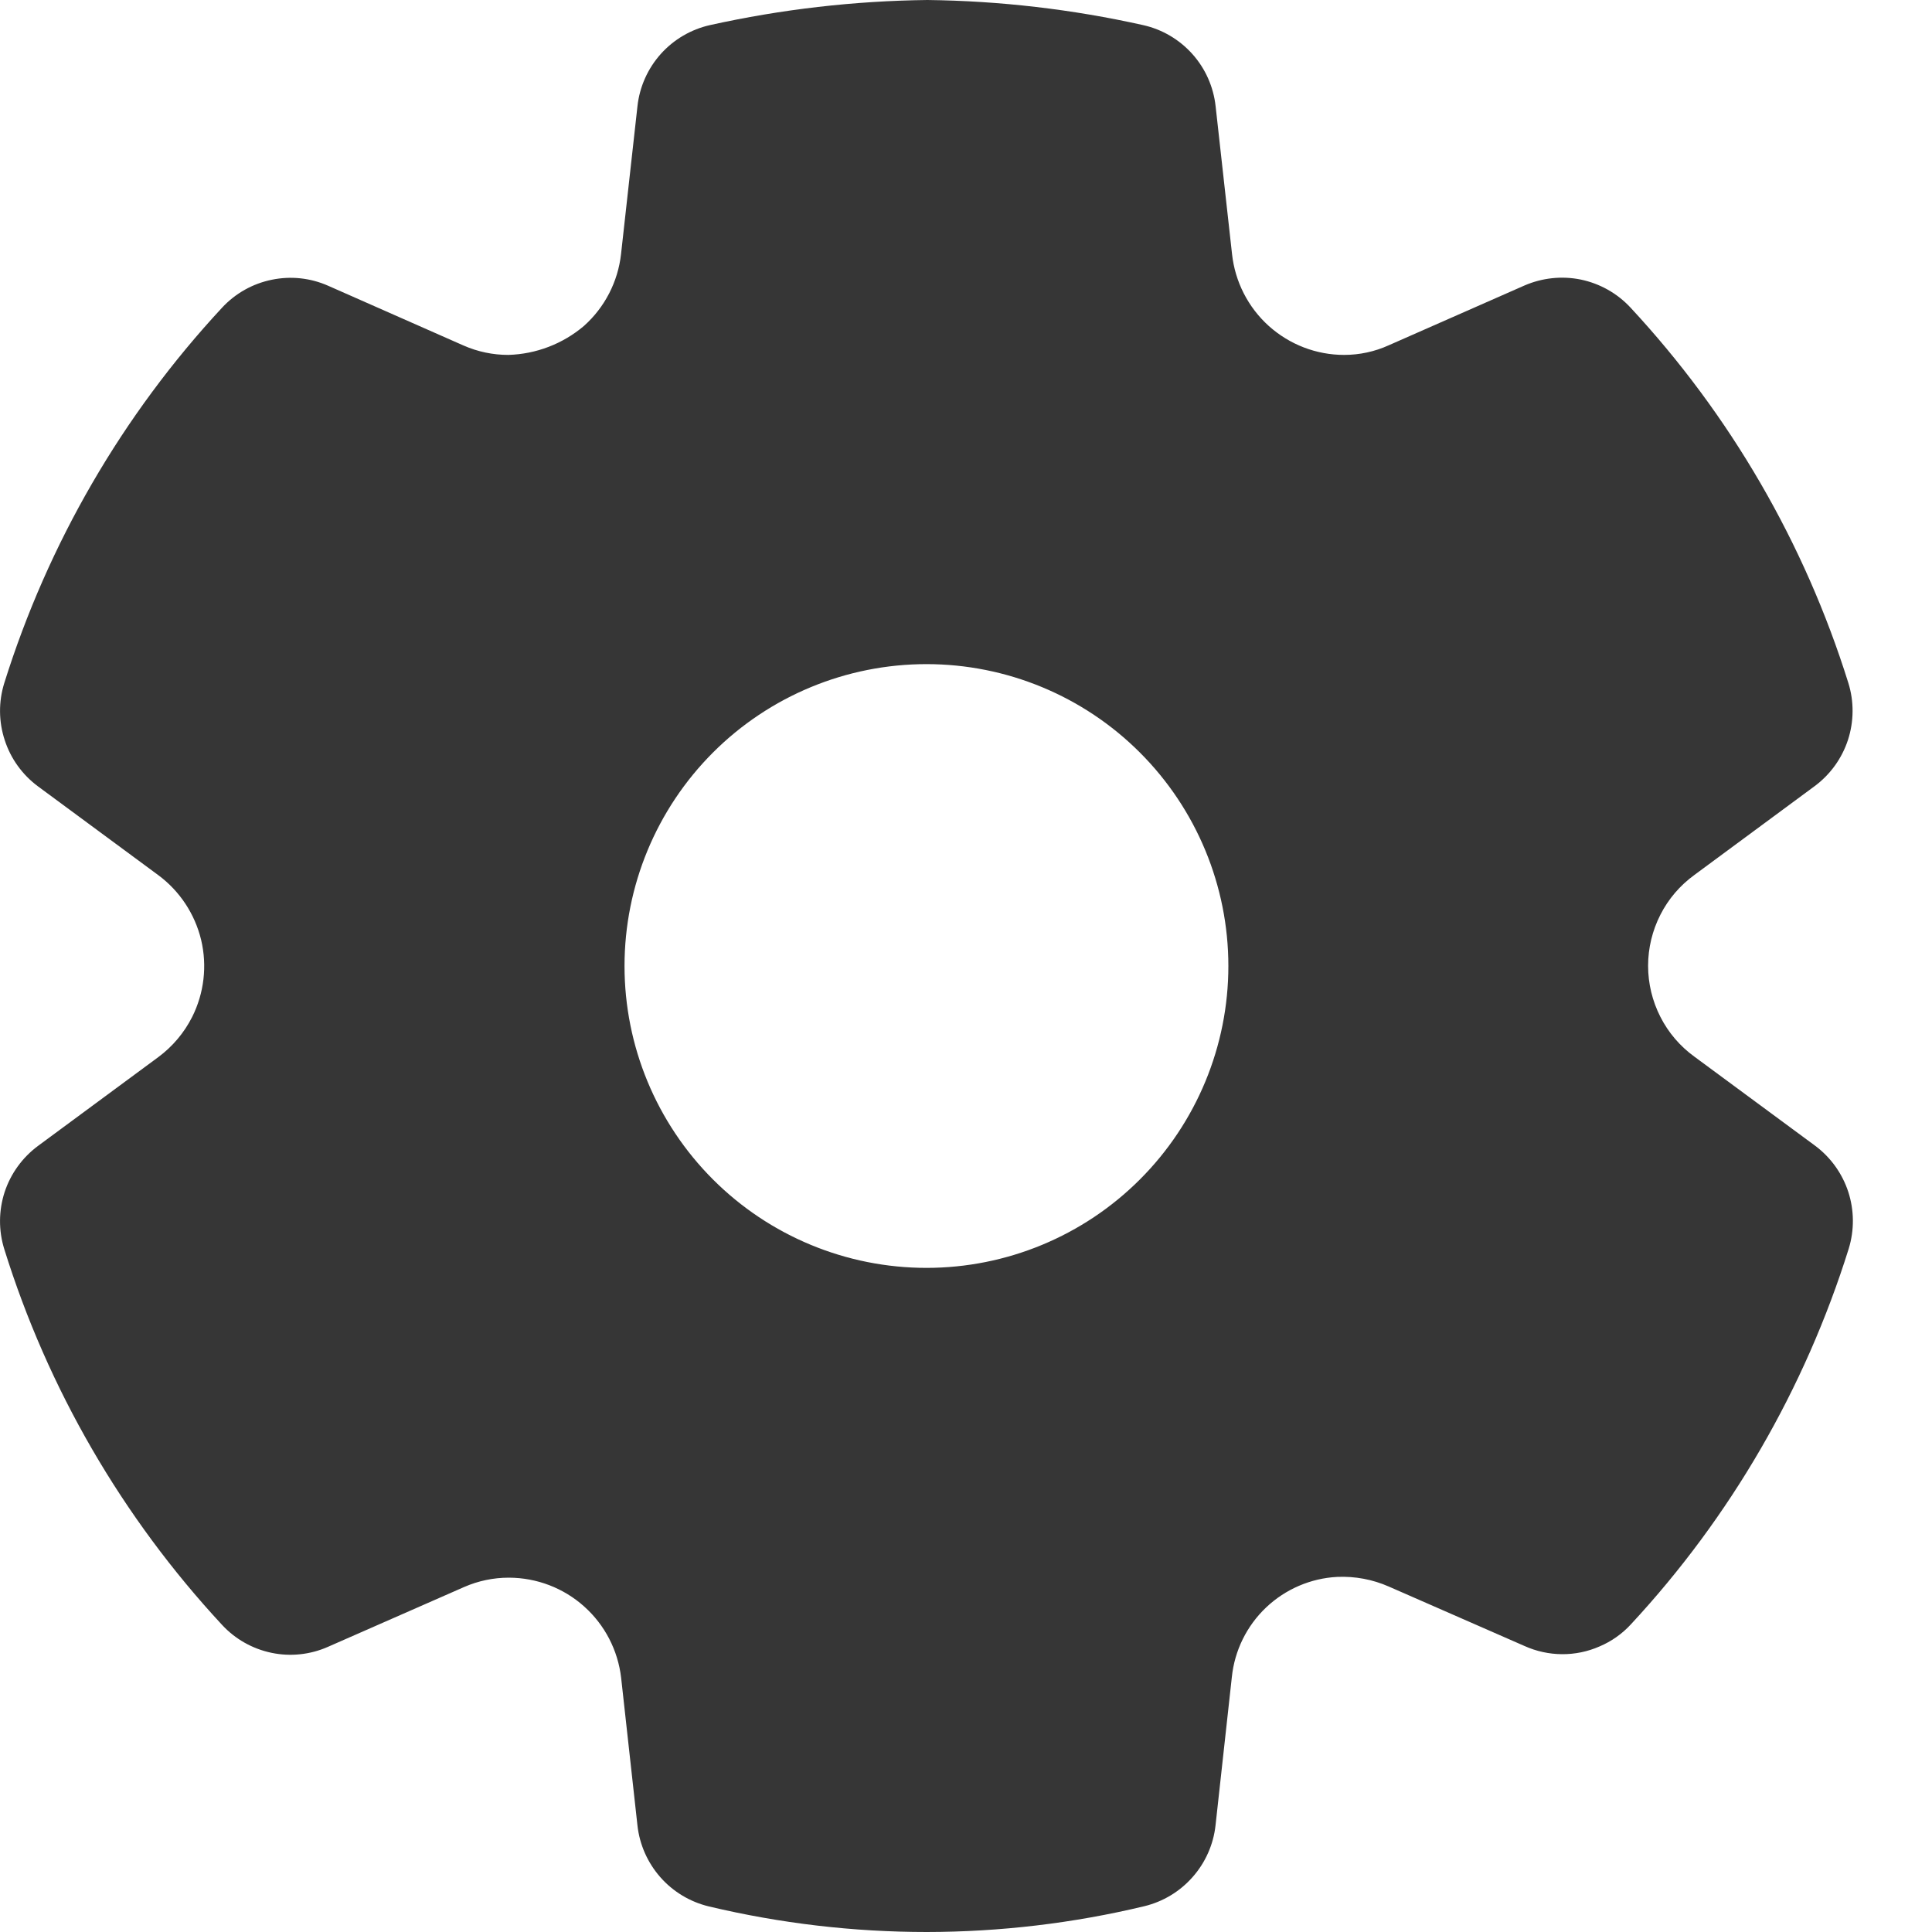 <svg width="20" height="20" viewBox="0 0 20 20" fill="none" xmlns="http://www.w3.org/2000/svg">
<path d="M7.337 19.735C8.077 19.911 8.834 20 9.594 20C10.352 19.999 11.108 19.91 11.846 19.733C12.04 19.686 12.214 19.581 12.346 19.431C12.478 19.282 12.561 19.095 12.583 18.897L12.752 17.361C12.78 17.087 12.906 16.831 13.106 16.641C13.306 16.451 13.568 16.338 13.843 16.324C14.027 16.316 14.209 16.35 14.377 16.424L15.781 17.039C15.903 17.094 16.035 17.123 16.169 17.124C16.303 17.125 16.435 17.098 16.558 17.044C16.681 16.992 16.792 16.914 16.883 16.815C17.915 15.703 18.685 14.374 19.138 12.926C19.197 12.733 19.195 12.528 19.133 12.337C19.07 12.146 18.95 11.979 18.788 11.859L17.541 10.939C17.392 10.831 17.271 10.69 17.188 10.526C17.105 10.363 17.061 10.182 17.061 9.998C17.061 9.814 17.105 9.633 17.188 9.47C17.271 9.306 17.392 9.165 17.541 9.057L18.784 8.139C18.946 8.019 19.067 7.852 19.13 7.66C19.192 7.469 19.194 7.262 19.134 7.07C18.681 5.621 17.91 4.293 16.876 3.181C16.739 3.035 16.561 2.935 16.364 2.894C16.168 2.854 15.964 2.876 15.78 2.956L14.377 3.574C14.232 3.64 14.074 3.674 13.914 3.674C13.626 3.674 13.349 3.567 13.134 3.374C12.92 3.181 12.785 2.916 12.754 2.63L12.584 1.1C12.562 0.899 12.478 0.71 12.344 0.56C12.209 0.409 12.031 0.304 11.834 0.26C11.1 0.096 10.351 0.009 9.6 0C8.843 0.009 8.088 0.096 7.349 0.26C7.153 0.304 6.974 0.409 6.84 0.559C6.706 0.709 6.621 0.898 6.599 1.099L6.429 2.63C6.397 2.916 6.261 3.181 6.045 3.374C5.826 3.56 5.549 3.666 5.261 3.674C5.102 3.674 4.945 3.641 4.799 3.577L3.399 2.959C3.215 2.877 3.01 2.855 2.813 2.896C2.616 2.936 2.436 3.037 2.299 3.185C1.267 4.296 0.497 5.625 0.044 7.072C-0.016 7.265 -0.014 7.471 0.049 7.662C0.111 7.854 0.232 8.021 0.394 8.141L1.638 9.059C1.86 9.223 2.017 9.461 2.082 9.729C2.146 9.998 2.113 10.281 1.989 10.528C1.906 10.692 1.786 10.834 1.639 10.943L0.394 11.862C0.232 11.982 0.111 12.149 0.048 12.34C-0.014 12.531 -0.016 12.737 0.044 12.93C0.495 14.379 1.266 15.708 2.299 16.821C2.435 16.968 2.614 17.069 2.811 17.11C3.007 17.151 3.212 17.129 3.395 17.048L4.804 16.429C4.95 16.365 5.107 16.332 5.266 16.332H5.27C5.557 16.333 5.834 16.439 6.047 16.63C6.261 16.821 6.397 17.084 6.43 17.369L6.599 18.898C6.621 19.096 6.704 19.283 6.836 19.433C6.968 19.583 7.143 19.688 7.337 19.735ZM9.591 13.125C8.762 13.125 7.967 12.796 7.381 12.21C6.795 11.624 6.465 10.829 6.465 10C6.465 9.171 6.795 8.376 7.381 7.79C7.967 7.204 8.762 6.875 9.591 6.875C10.419 6.875 11.214 7.204 11.8 7.79C12.386 8.376 12.716 9.171 12.716 10C12.716 10.829 12.386 11.624 11.8 12.21C11.214 12.796 10.419 13.125 9.591 13.125Z" fill="#363636"/>
</svg>
